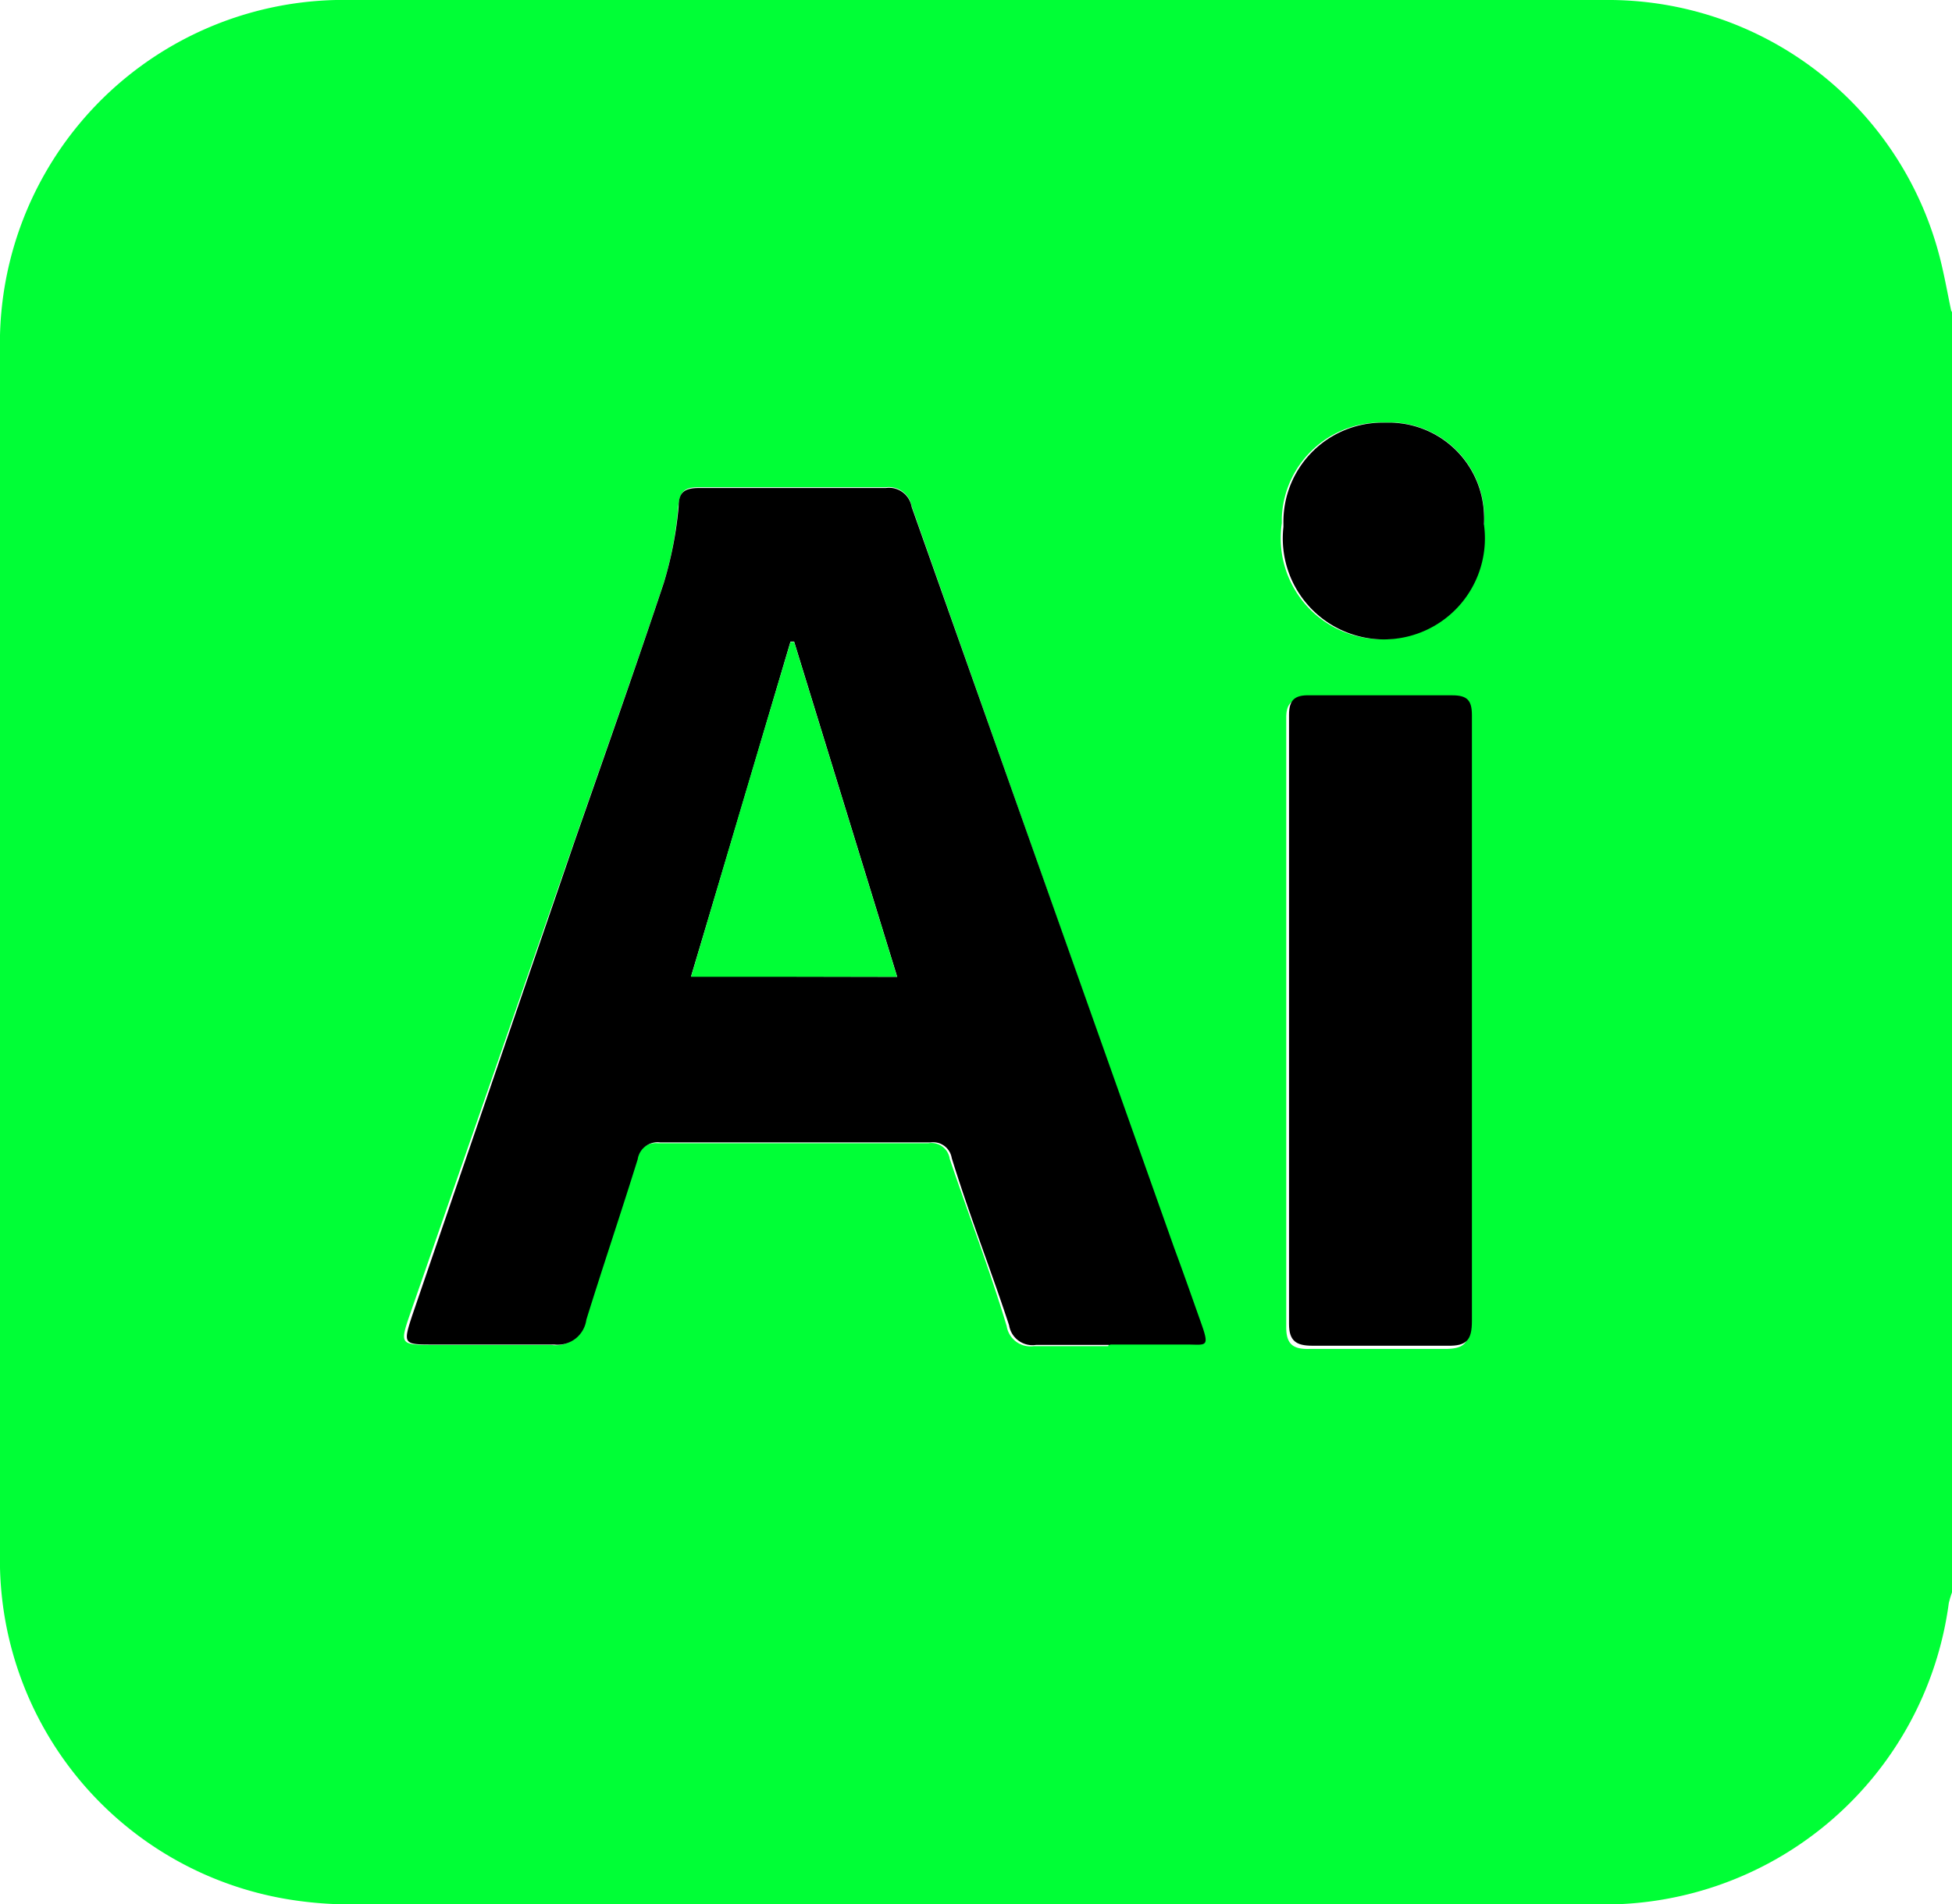 <svg id="Layer_1" data-name="Layer 1" xmlns="http://www.w3.org/2000/svg" viewBox="0 0 48.67 47.49"><defs><style>.cls-1{fill:#00ff36;}</style></defs><path id="Path_5" data-name="Path 5" class="cls-1" d="M48.67,7.78V39.71a2.76,2.76,0,0,0-.08.27,8.66,8.66,0,0,1-8.85,7.51c-10.27,0-20.53,0-30.79,0a9.61,9.61,0,0,1-1.61-.1A8.58,8.58,0,0,1,0,38.71V8.77A8.57,8.57,0,0,1,8.38,0h.28Q24.35,0,40,0a8.54,8.54,0,0,1,8.41,6.6c.09.38.16.77.24,1.15m-21,25.77h1.9c.48,0,.52-.06.36-.53l-.66-1.88Q26,21.88,22.73,12.62a.58.58,0,0,0-.64-.47c-1.55,0-3.1,0-4.66,0-.35,0-.48.09-.52.48a8.85,8.85,0,0,1-.36,1.9c-.72,2.16-1.48,4.3-2.23,6.45L10.21,32.81c-.24.7-.22.73.54.73,1,0,2,0,3,0a.73.73,0,0,0,.83-.6v0c.41-1.35.86-2.68,1.28-4a.49.49,0,0,1,.54-.43h0q3.38,0,6.75,0a.46.46,0,0,1,.53.39c.47,1.39,1,2.77,1.42,4.17a.6.6,0,0,0,.68.5h0c.61,0,1.23,0,1.85,0m9-8q0-3.82,0-7.65c0-.37-.11-.51-.49-.5-1.19,0-2.37,0-3.56,0-.36,0-.51.11-.51.48q0,7.61,0,15.2c0,.42.17.55.57.54,1.13,0,2.25,0,3.38,0,.48,0,.62-.14.61-.62,0-2.48,0-5,0-7.45M37,13.08a2.37,2.37,0,0,0-2.19-2.54h-.27a2.47,2.47,0,0,0-2.58,2.37v.14a2.52,2.52,0,1,0,5,.12v-.09"/><path id="Path_6" data-name="Path 6" d="M27.68,33.54c-.61,0-1.23,0-1.85,0a.59.59,0,0,1-.67-.49h0c-.46-1.4-1-2.77-1.43-4.17a.47.47,0,0,0-.53-.39q-3.37,0-6.74,0a.5.5,0,0,0-.56.42h0c-.42,1.35-.87,2.68-1.28,4a.72.72,0,0,1-.8.62h0c-1,0-2,0-3,0-.76,0-.78,0-.54-.73L14.32,21c.75-2.15,1.51-4.3,2.23-6.46a9.39,9.39,0,0,0,.37-1.9c0-.38.16-.47.52-.47h4.65a.57.57,0,0,1,.64.47Q26,21.88,29.28,31.13c.23.62.45,1.25.67,1.87s.12.53-.37.53h-1.9m-5.31-9.17L19.8,16h-.09c-.82,2.77-1.64,5.54-2.48,8.35Z"/><path id="Path_7" data-name="Path 7" d="M36.7,25.48c0,2.49,0,5,0,7.46,0,.48-.13.63-.61.62-1.13,0-2.25,0-3.37,0-.4,0-.58-.12-.58-.54q0-7.59,0-15.2c0-.37.15-.49.51-.48,1.19,0,2.37,0,3.56,0,.38,0,.49.13.49.5q0,3.82,0,7.64"/><path id="Path_8" data-name="Path 8" d="M37,13.08a2.52,2.52,0,1,1-5,.06v-.09a2.47,2.47,0,0,1,2.45-2.51h.13A2.37,2.37,0,0,1,37,12.81a2.44,2.44,0,0,1,0,.27"/><path id="Path_9" data-name="Path 9" class="cls-1" d="M22.37,24.36H17.23c.83-2.81,1.65-5.58,2.48-8.35h.09l2.57,8.36"/></svg>